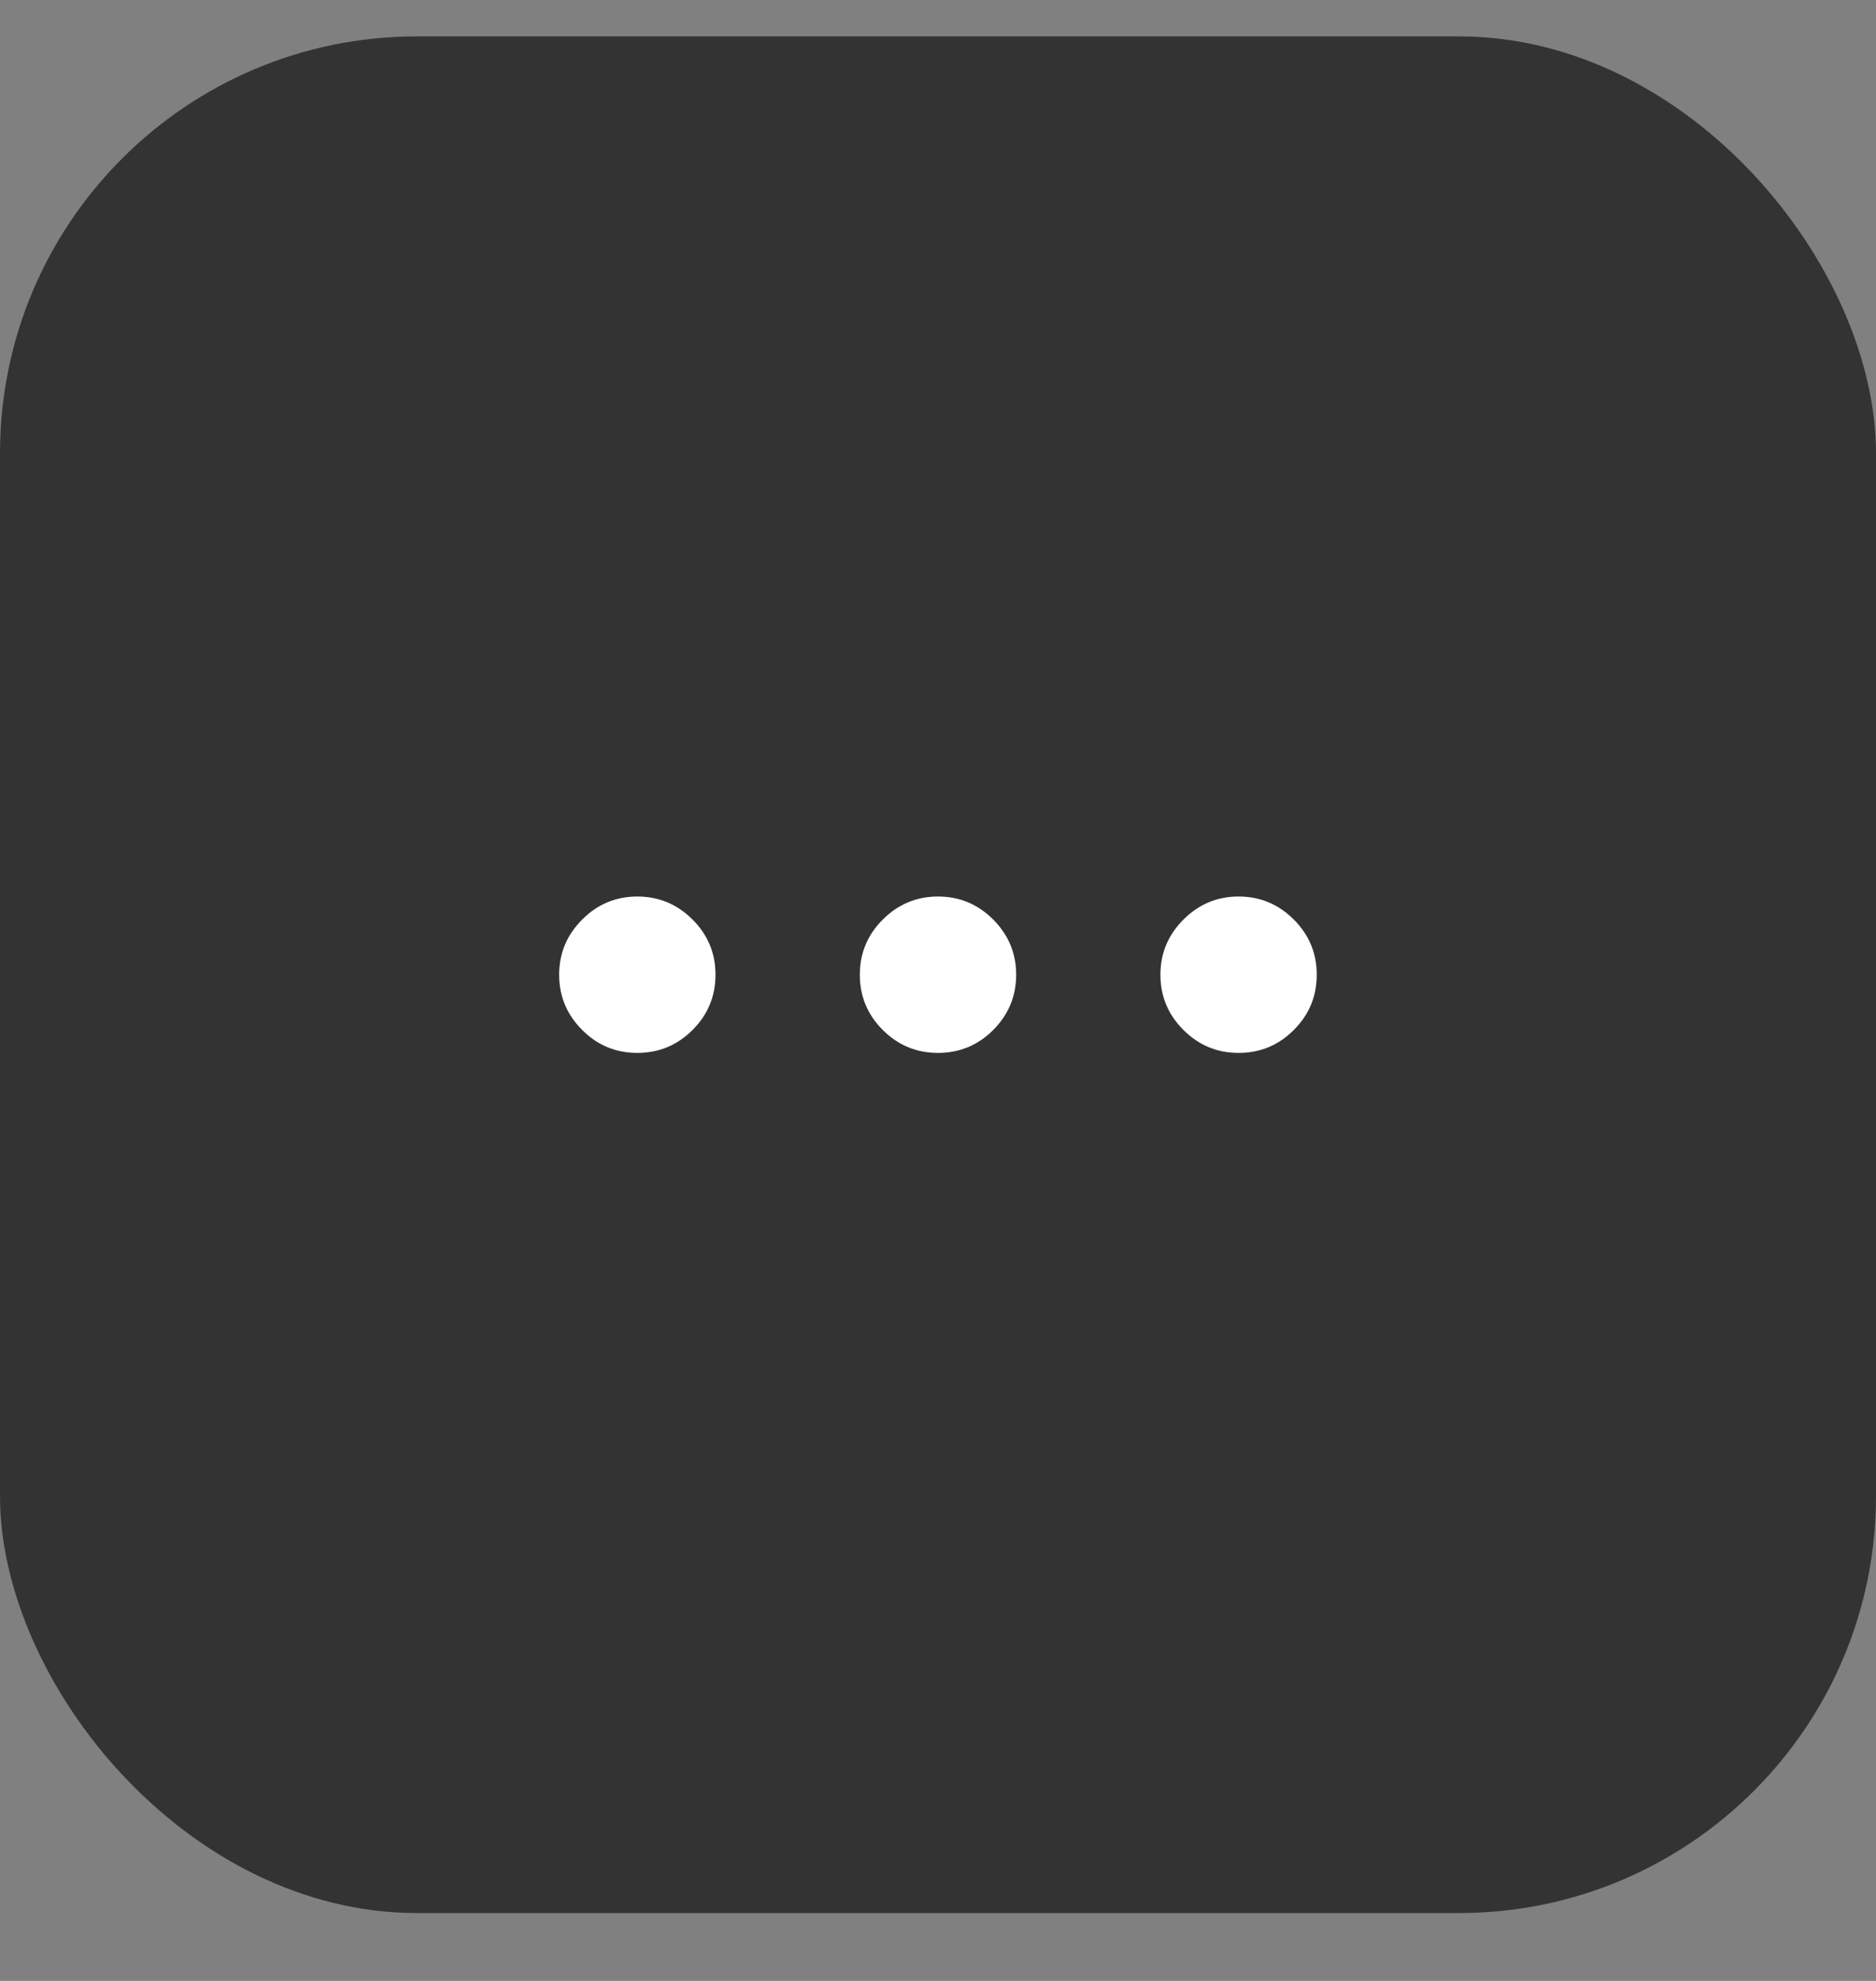 <svg width="18" height="19" viewBox="0 0 18 19" fill="none" xmlns="http://www.w3.org/2000/svg">
<rect x="0" y="0" width="18" height="19" fill="#808080" stroke="none"/>
<rect y="0.349" width="18" height="18" rx="4" fill="#333333"/>
<path d="M6.115 10.099C5.909 10.099 5.732 10.026 5.586 9.879C5.439 9.732 5.365 9.556 5.365 9.349C5.365 9.143 5.439 8.967 5.586 8.82C5.732 8.673 5.909 8.599 6.115 8.599C6.321 8.599 6.498 8.673 6.645 8.82C6.792 8.967 6.865 9.143 6.865 9.349C6.865 9.556 6.792 9.732 6.645 9.879C6.498 10.026 6.321 10.099 6.115 10.099ZM9 10.099C8.794 10.099 8.617 10.026 8.47 9.879C8.323 9.732 8.25 9.556 8.25 9.349C8.25 9.143 8.323 8.967 8.47 8.82C8.617 8.673 8.794 8.599 9 8.599C9.206 8.599 9.383 8.673 9.53 8.82C9.676 8.967 9.75 9.143 9.75 9.349C9.75 9.556 9.676 9.732 9.53 9.879C9.383 10.026 9.206 10.099 9 10.099ZM11.884 10.099C11.678 10.099 11.502 10.026 11.355 9.879C11.208 9.732 11.134 9.556 11.134 9.349C11.134 9.143 11.208 8.967 11.355 8.82C11.502 8.673 11.678 8.599 11.884 8.599C12.091 8.599 12.267 8.673 12.414 8.82C12.561 8.967 12.634 9.143 12.634 9.349C12.634 9.556 12.561 9.732 12.414 9.879C12.267 10.026 12.091 10.099 11.884 10.099Z" fill="white"/>
</svg>
